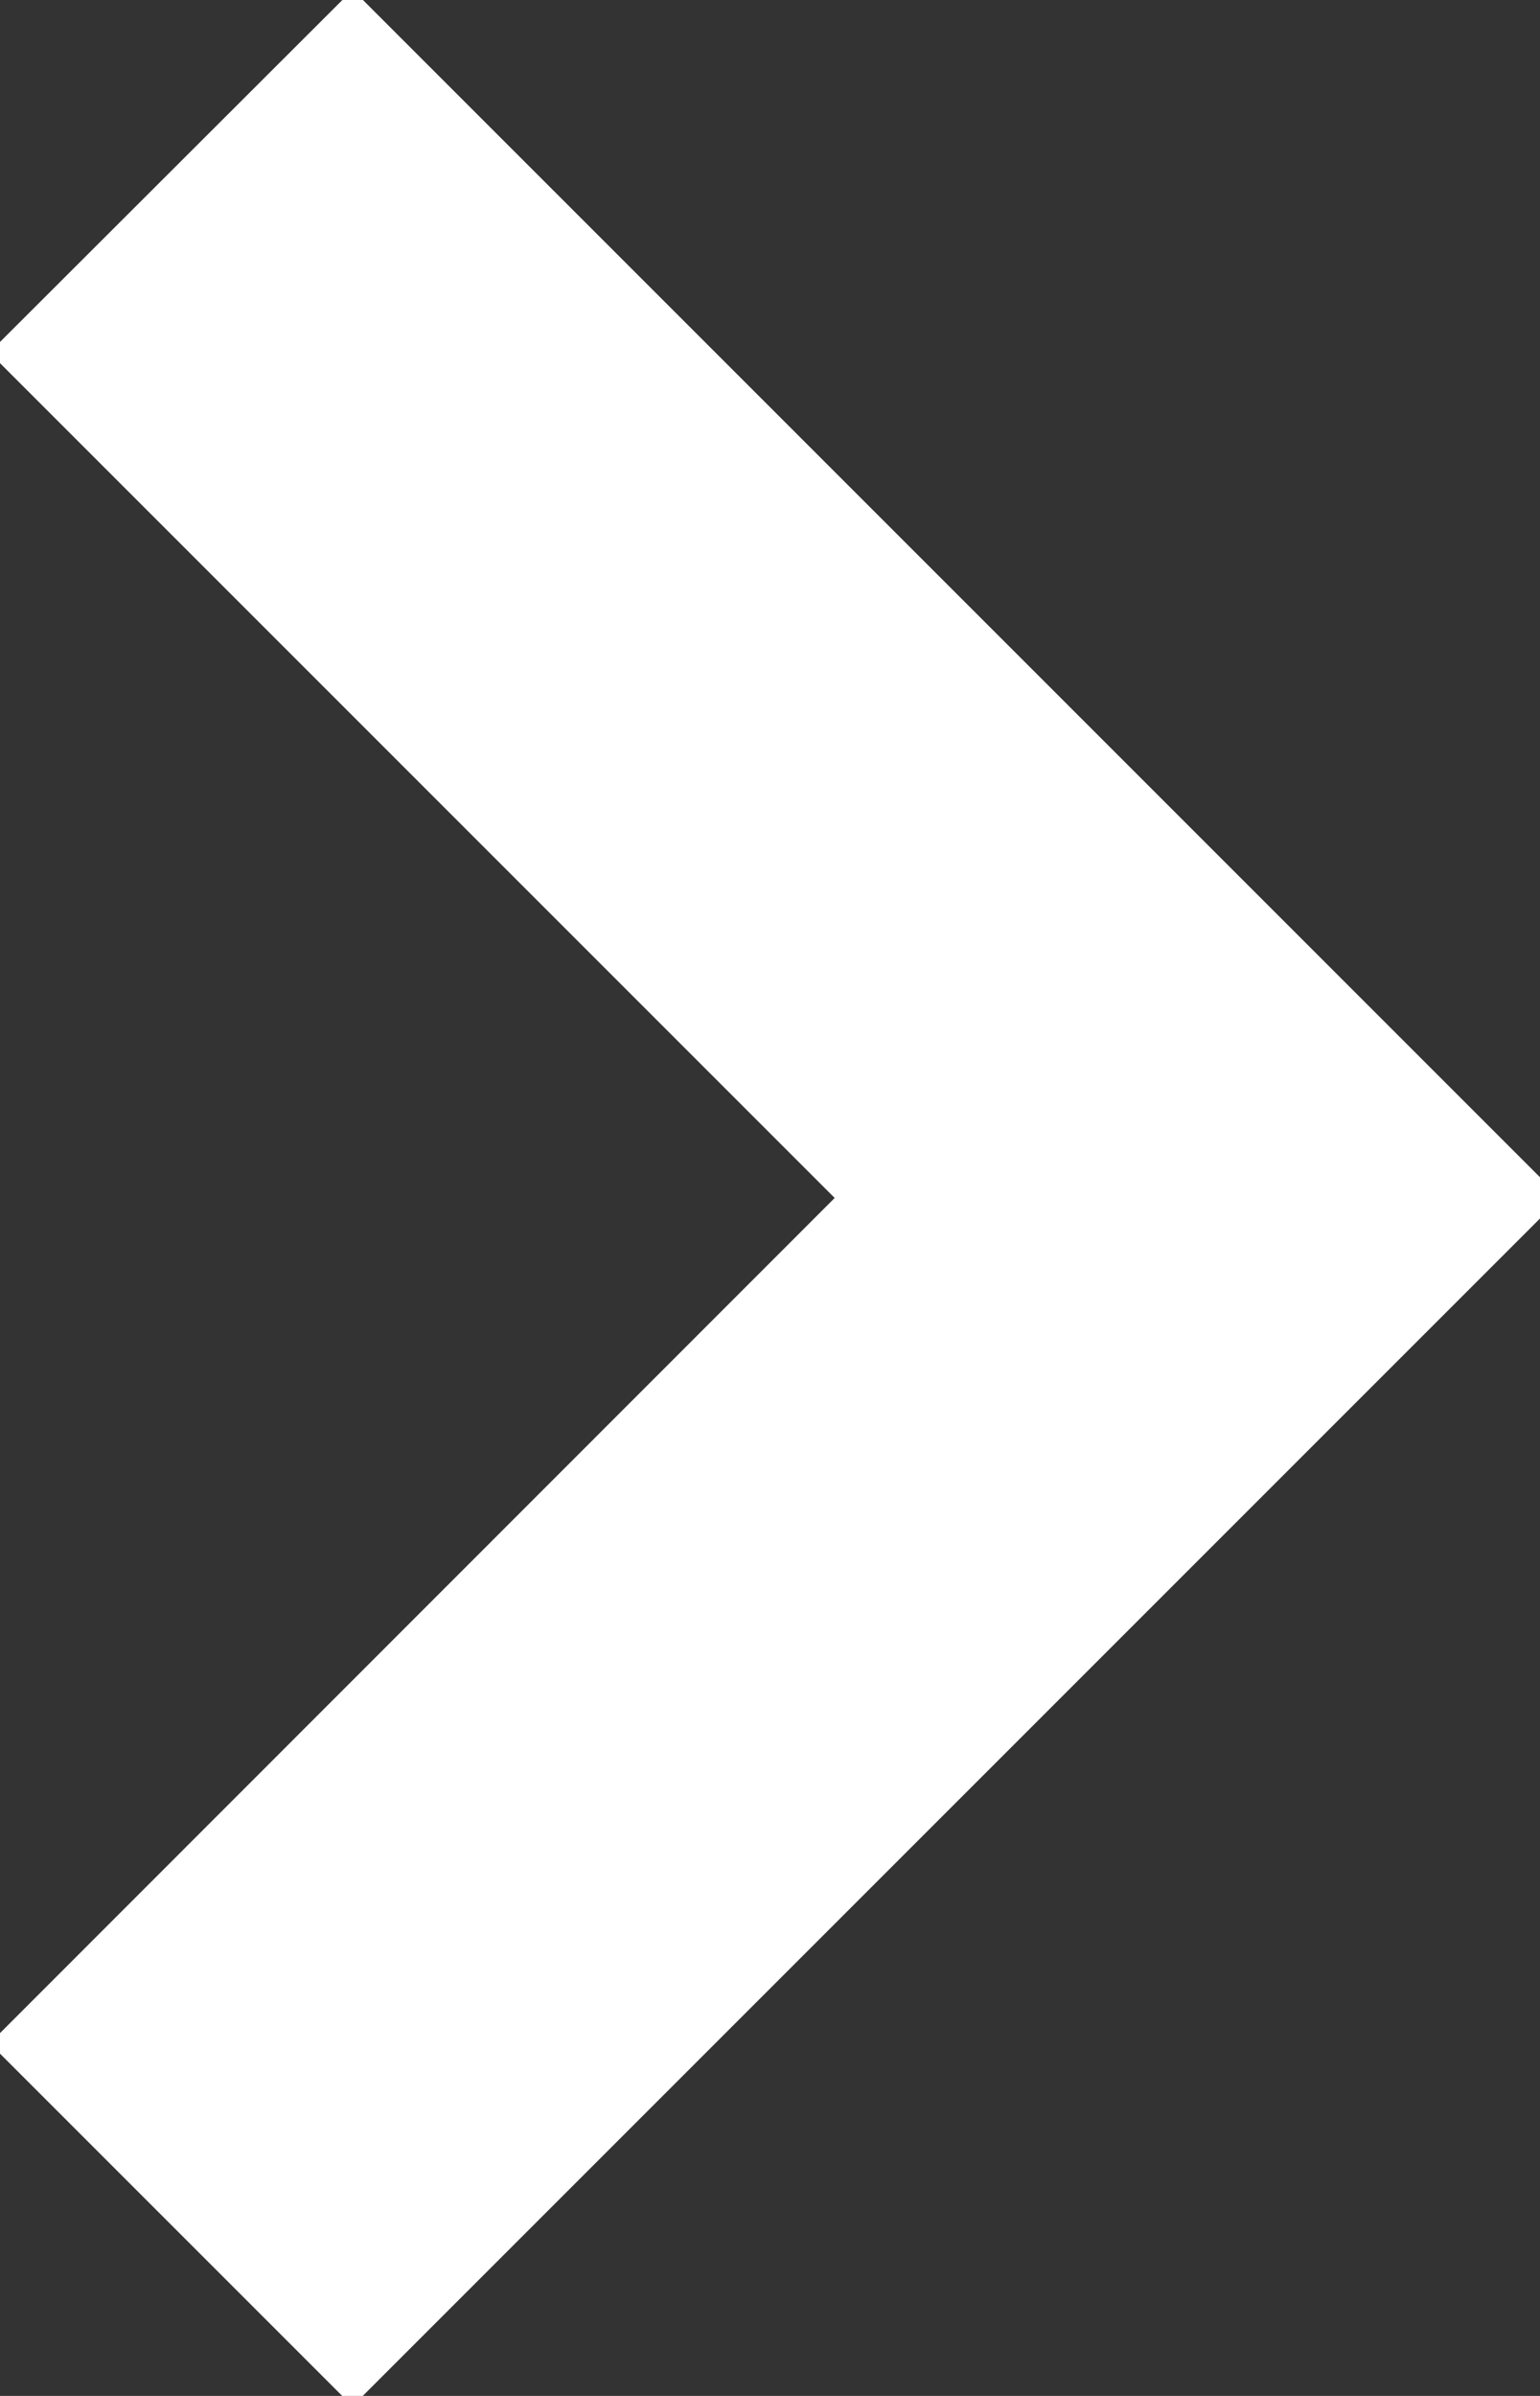 <svg xmlns="http://www.w3.org/2000/svg" width="9" height="14" viewBox="0 0 9 14"><rect x="0" y="0" width="9" height="14" fill="#333333" stroke="none"/><defs><clipPath id="r03la"><path fill="#fff" d="M2.06 14.06l-2.12-2.12L4.878 7l-4.94-4.94L2.061-.06l7 7L9 7l.06.06z"/></clipPath></defs><g><g><path fill="none" stroke="#fff" stroke-linecap="round" stroke-linejoin="round" stroke-miterlimit="50" stroke-width="6" d="M2.06 14.06l-2.12-2.12L4.878 7l-4.94-4.94L2.061-.06l7 7L9 7l.06.06z" clip-path="url(&quot;#r03la&quot;)"/></g></g></svg>